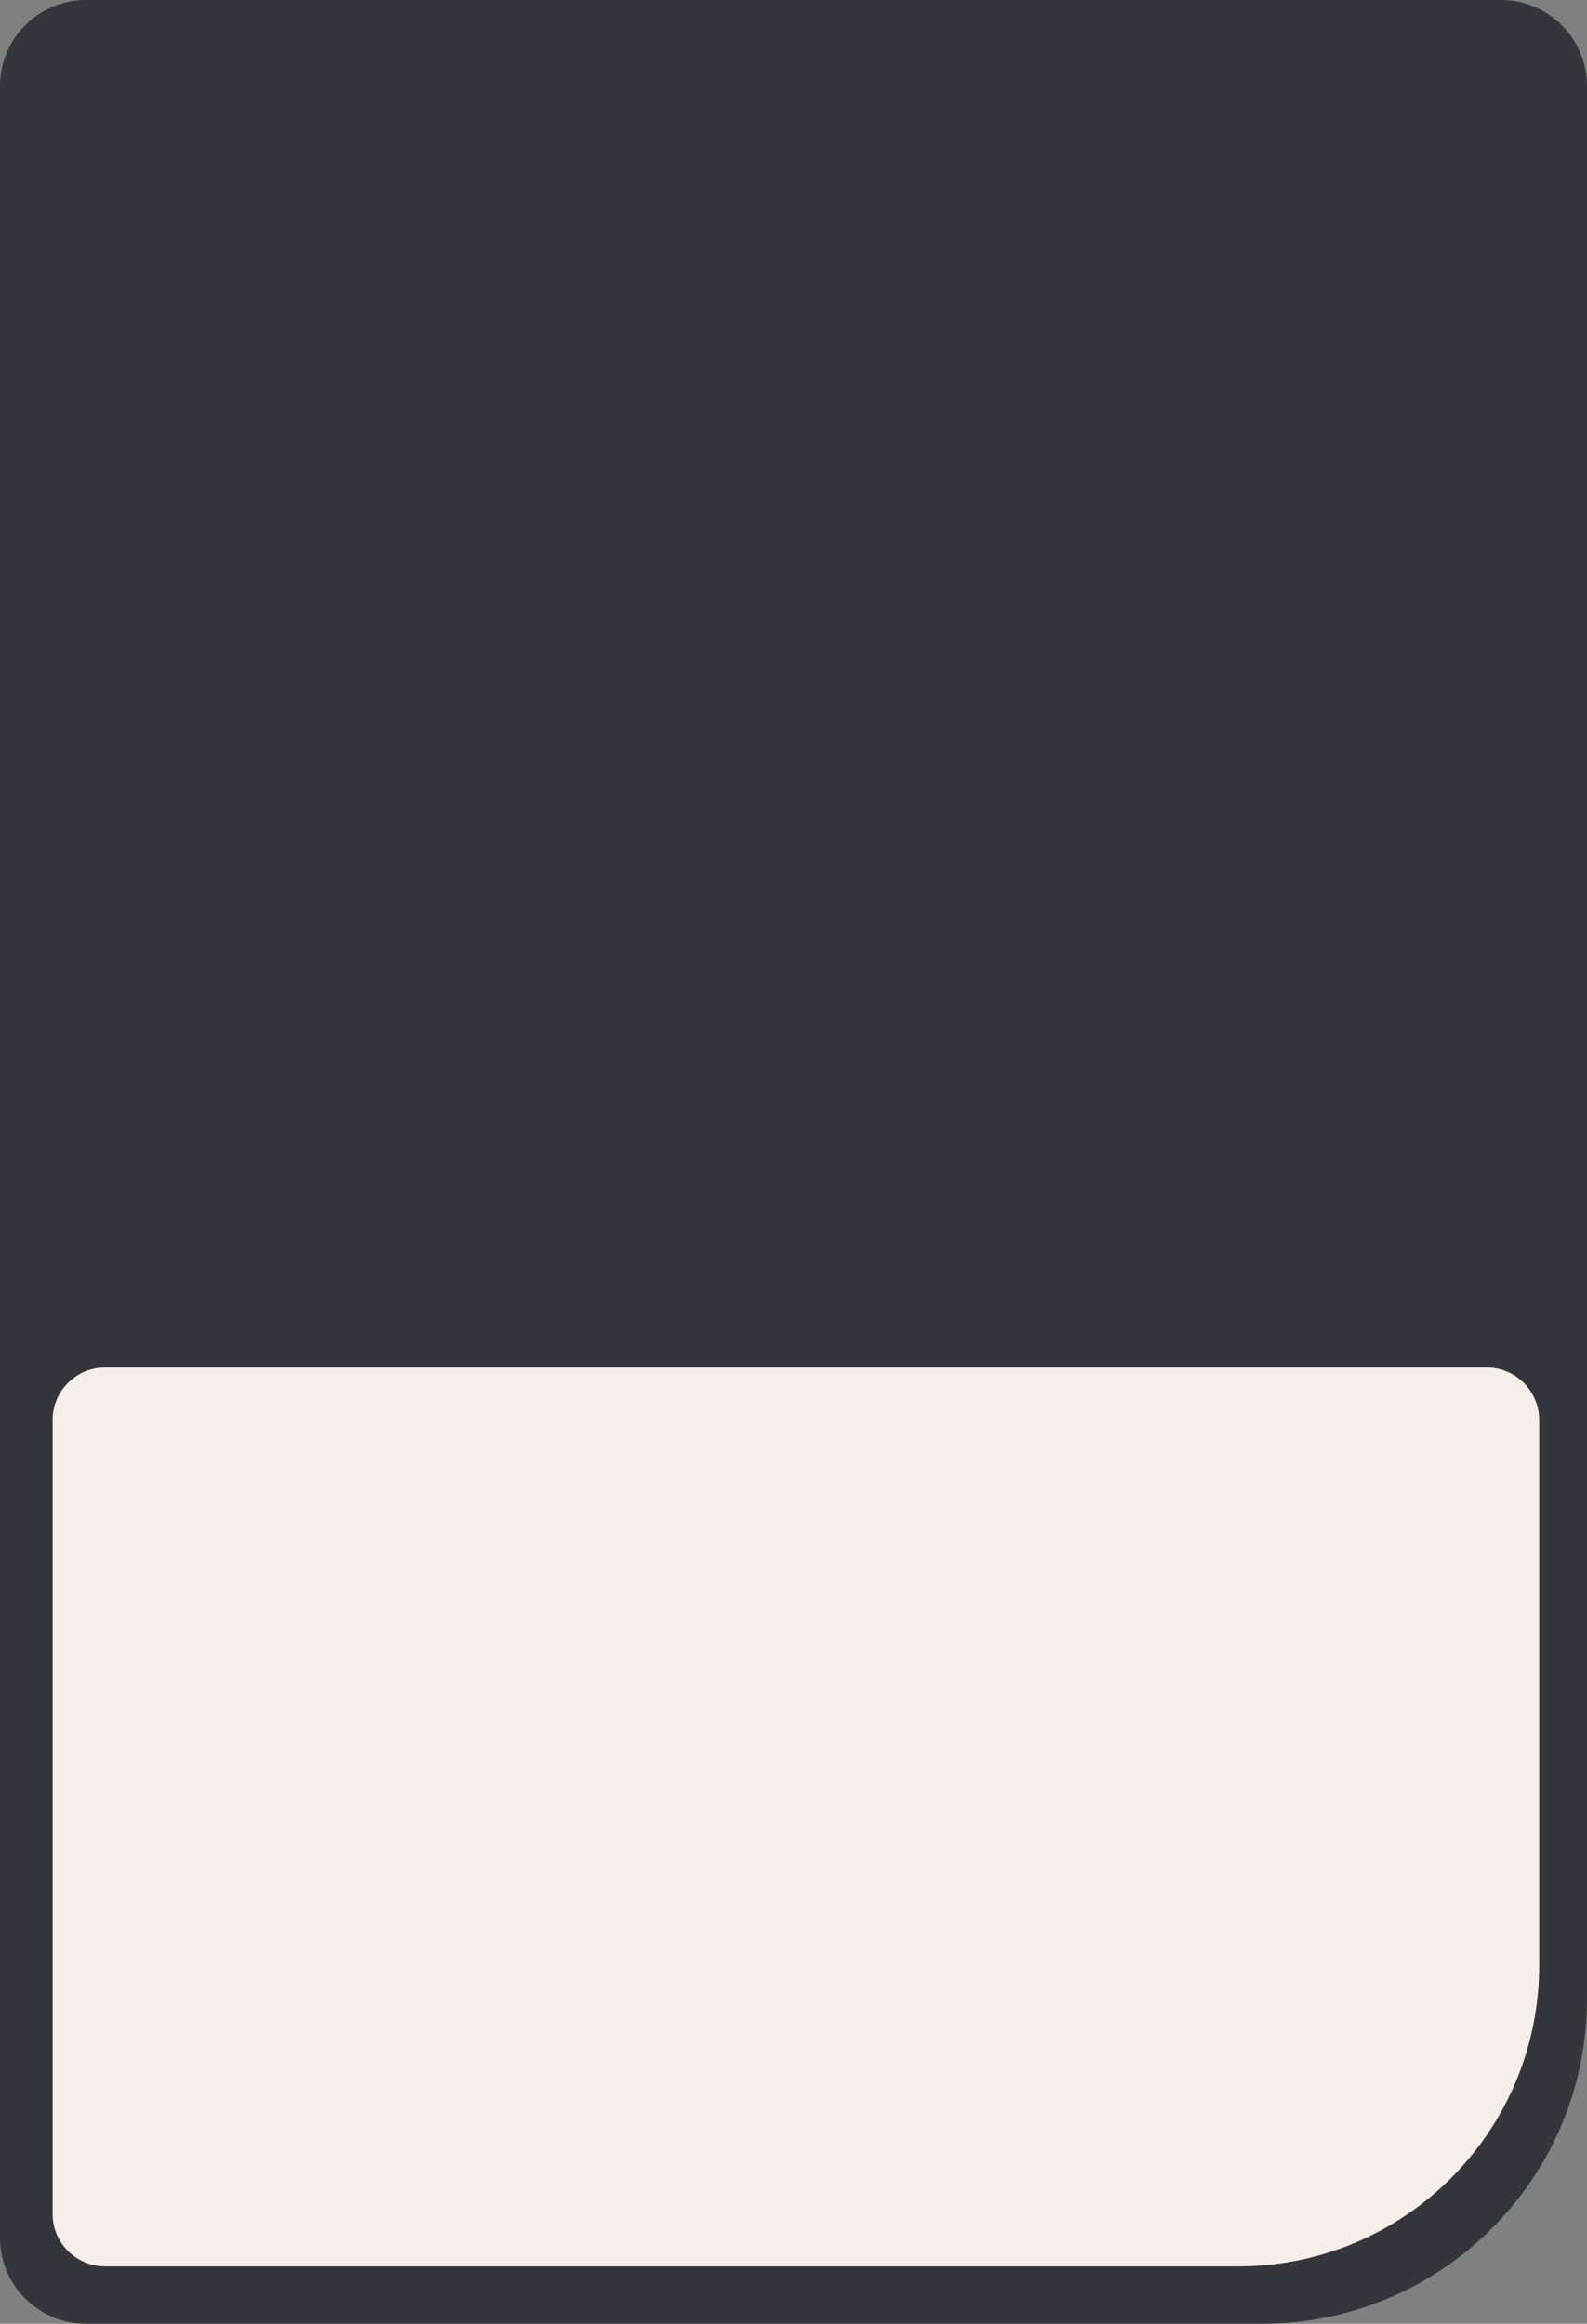 <svg xmlns="http://www.w3.org/2000/svg" width="332" height="486" fill="none" viewBox="0 0 332 486">
  <rect x="0" y="0" width="332" height="486" fill="#808080" stroke="none"/>
  <path fill="#34363C" d="M0 18C0 8.059 8.059 0 18 0h296c9.941 0 18 8.059 18 18v400c0 37.555-30.445 68-68 68H18c-9.941 0-18-8.059-18-18V18Z"/>
  <path fill="#F6EEE8" d="M11 297c0-6.075 4.925-11 11-11h289c6.075 0 11 4.925 11 11v114c0 34.794-28.206 63-63 63H22c-6.075 0-11-4.925-11-11V297Z"/>
</svg>
